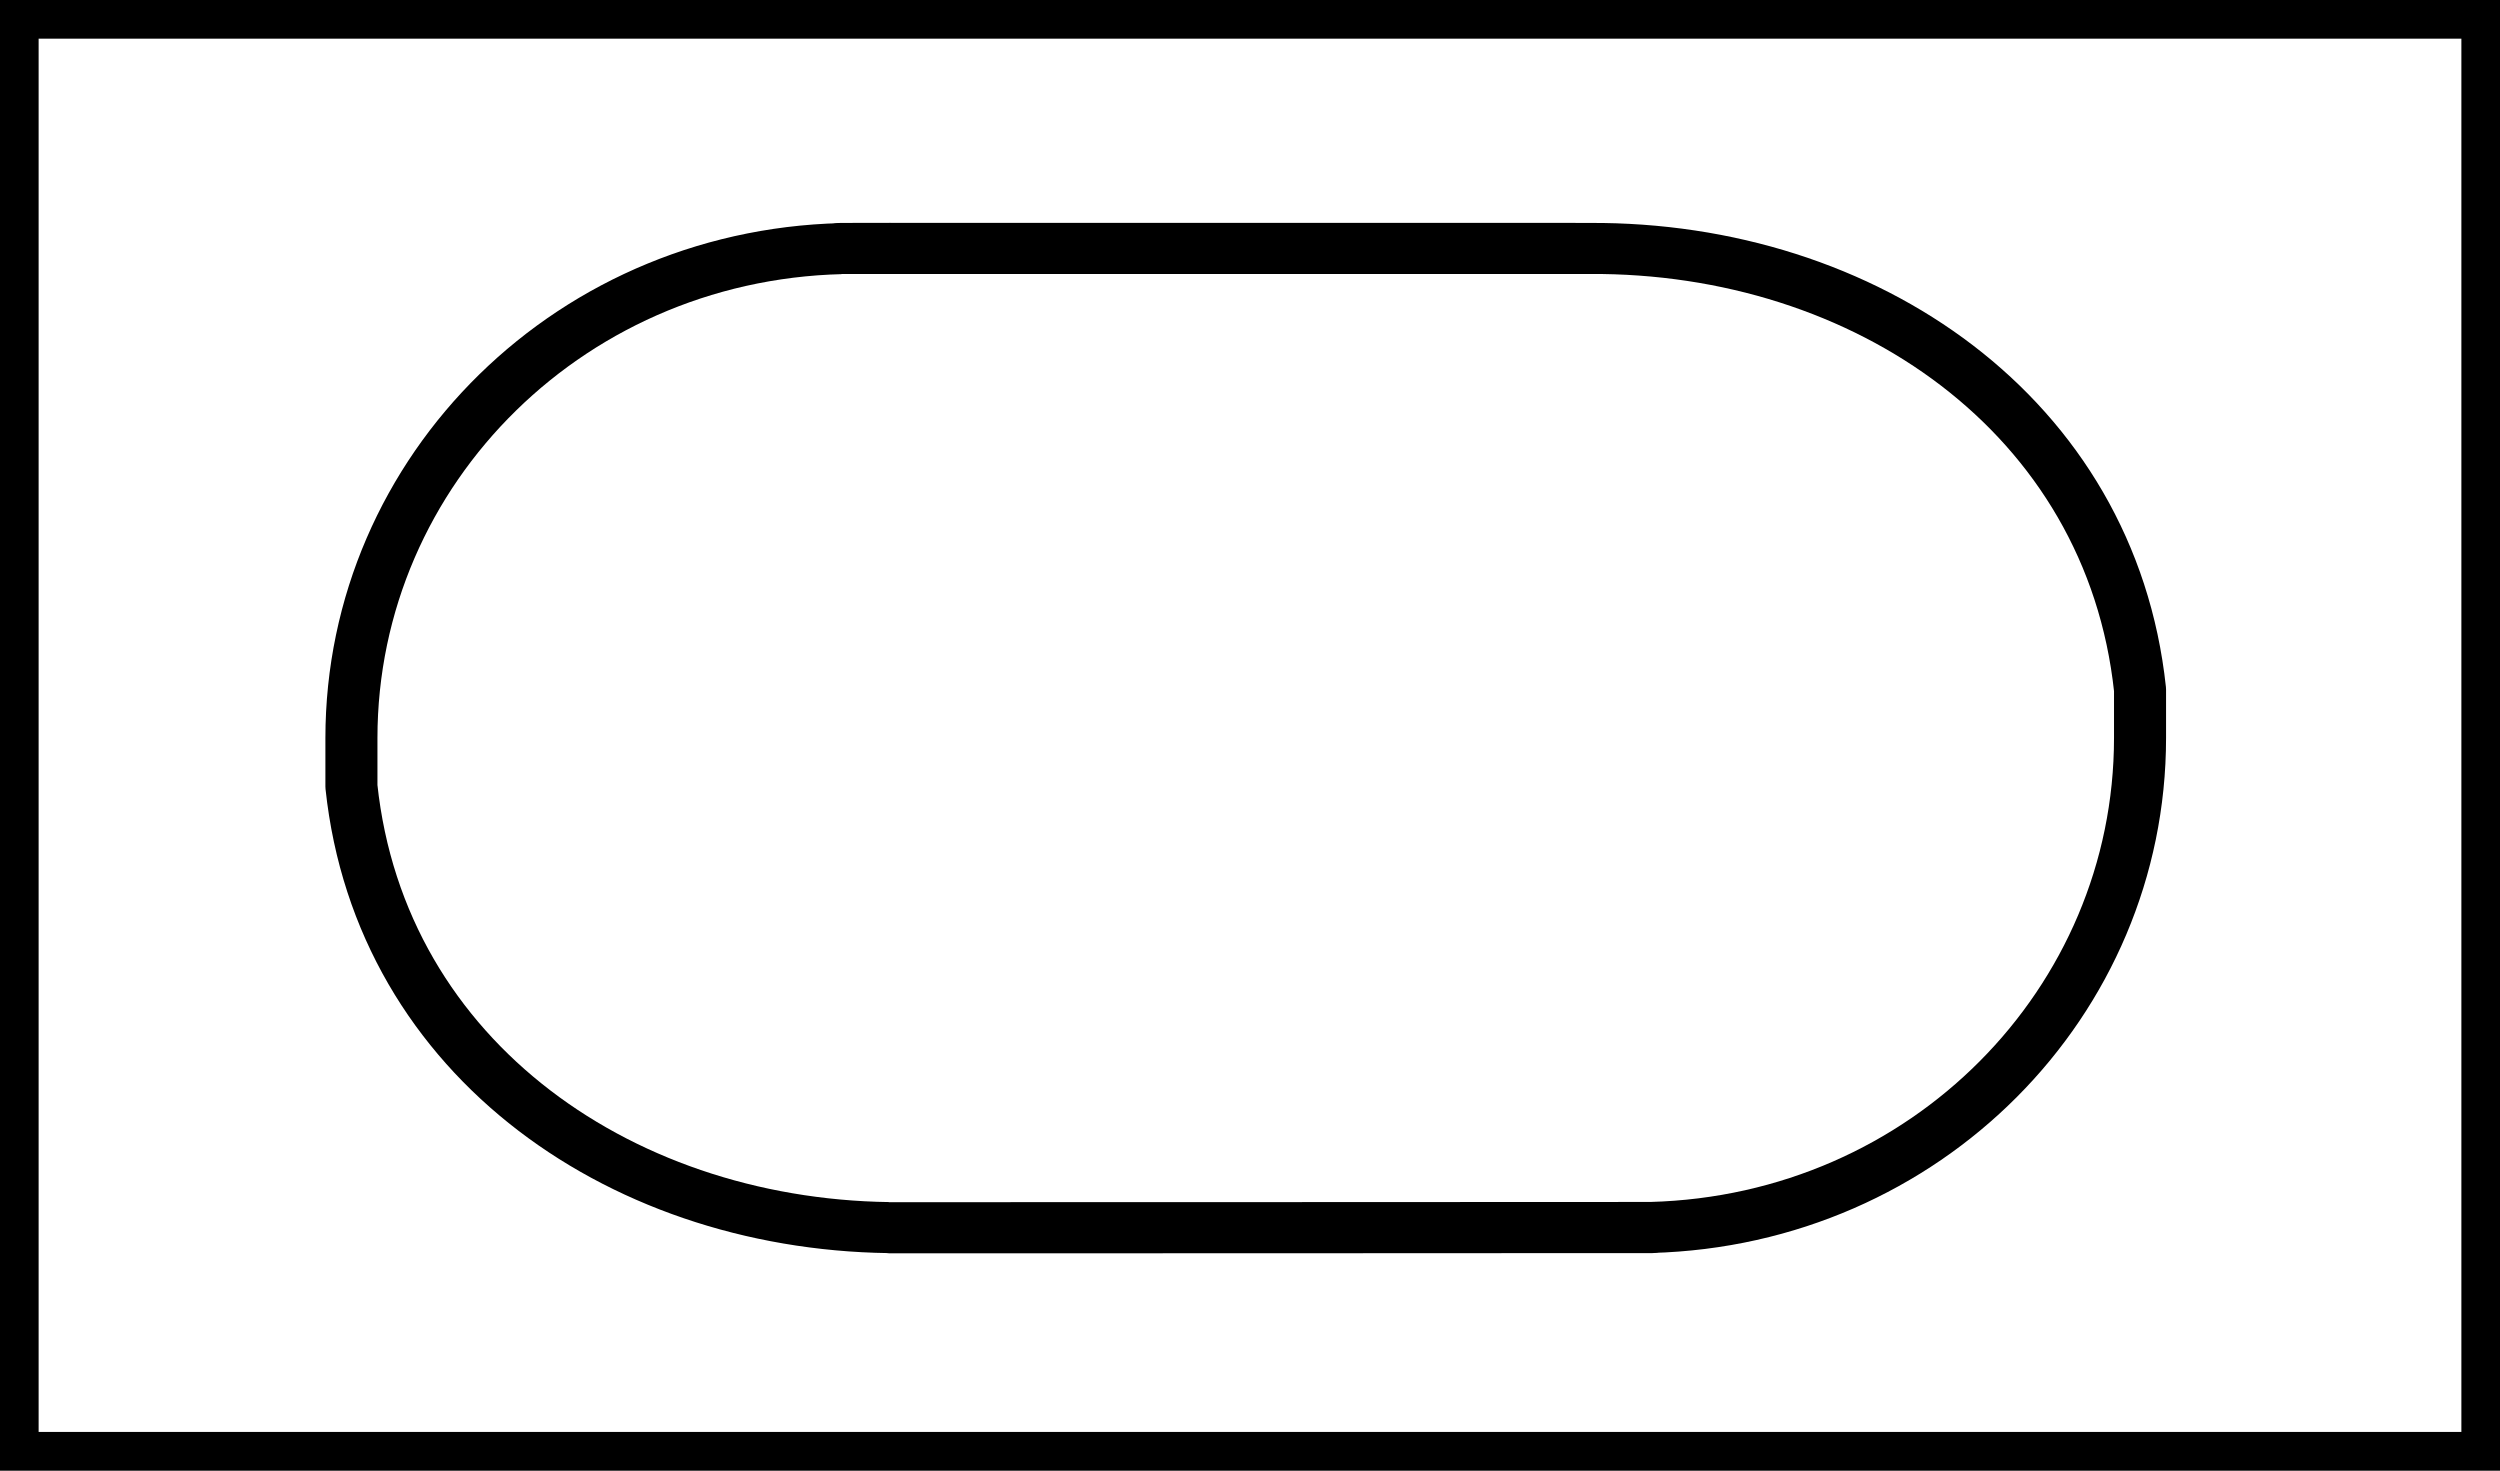 <?xml version="1.0" encoding="UTF-8" standalone="no"?>
<!DOCTYPE svg PUBLIC "-//W3C//DTD SVG 1.1//EN" "http://www.w3.org/Graphics/SVG/1.1/DTD/svg11.dtd">
<svg width="100%" height="100%" viewBox="0 0 34 20" version="1.1" xmlns="http://www.w3.org/2000/svg" xmlns:xlink="http://www.w3.org/1999/xlink" xml:space="preserve" xmlns:serif="http://www.serif.com/" style="fill-rule:evenodd;clip-rule:evenodd;stroke-linecap:round;stroke-miterlimit:10;">
    <rect x="0" y="0" width="34" height="20" fill="#808080" stroke="none"/>
    <g transform="matrix(0.204,0,0,0.2,0,0)">
        <rect x="0" y="0.053" width="166.651" height="99.894" style="fill:white;"/>
        <rect x="0" y="0.053" width="166.667" height="99.894" style="fill:none;stroke:black;stroke-width:5.15px;"/>
        <path d="M110.071,83.48L60.116,83.48C41.768,83.582 25.371,72.133 23.428,53.481L23.428,50.195C23.428,31.902 38.256,16.895 56.979,16.895L59.335,16.895" style="fill:white;fill-rule:nonzero;stroke:black;stroke-width:3.47px;stroke-linejoin:round;"/>
        <path d="M56.019,16.895L105.973,16.895C124.321,16.785 140.718,28.234 142.669,46.894L142.669,50.179C142.669,68.159 128.345,82.964 110.071,83.467C109.752,83.476 59.657,83.484 59.335,83.484" style="fill:white;fill-rule:nonzero;stroke:black;stroke-width:3.47px;stroke-linejoin:round;"/>
        <path d="M59.335,16.895L104.998,16.895" style="fill:none;fill-rule:nonzero;stroke:black;stroke-width:3.47px;stroke-linejoin:round;"/>
    </g>
</svg>
